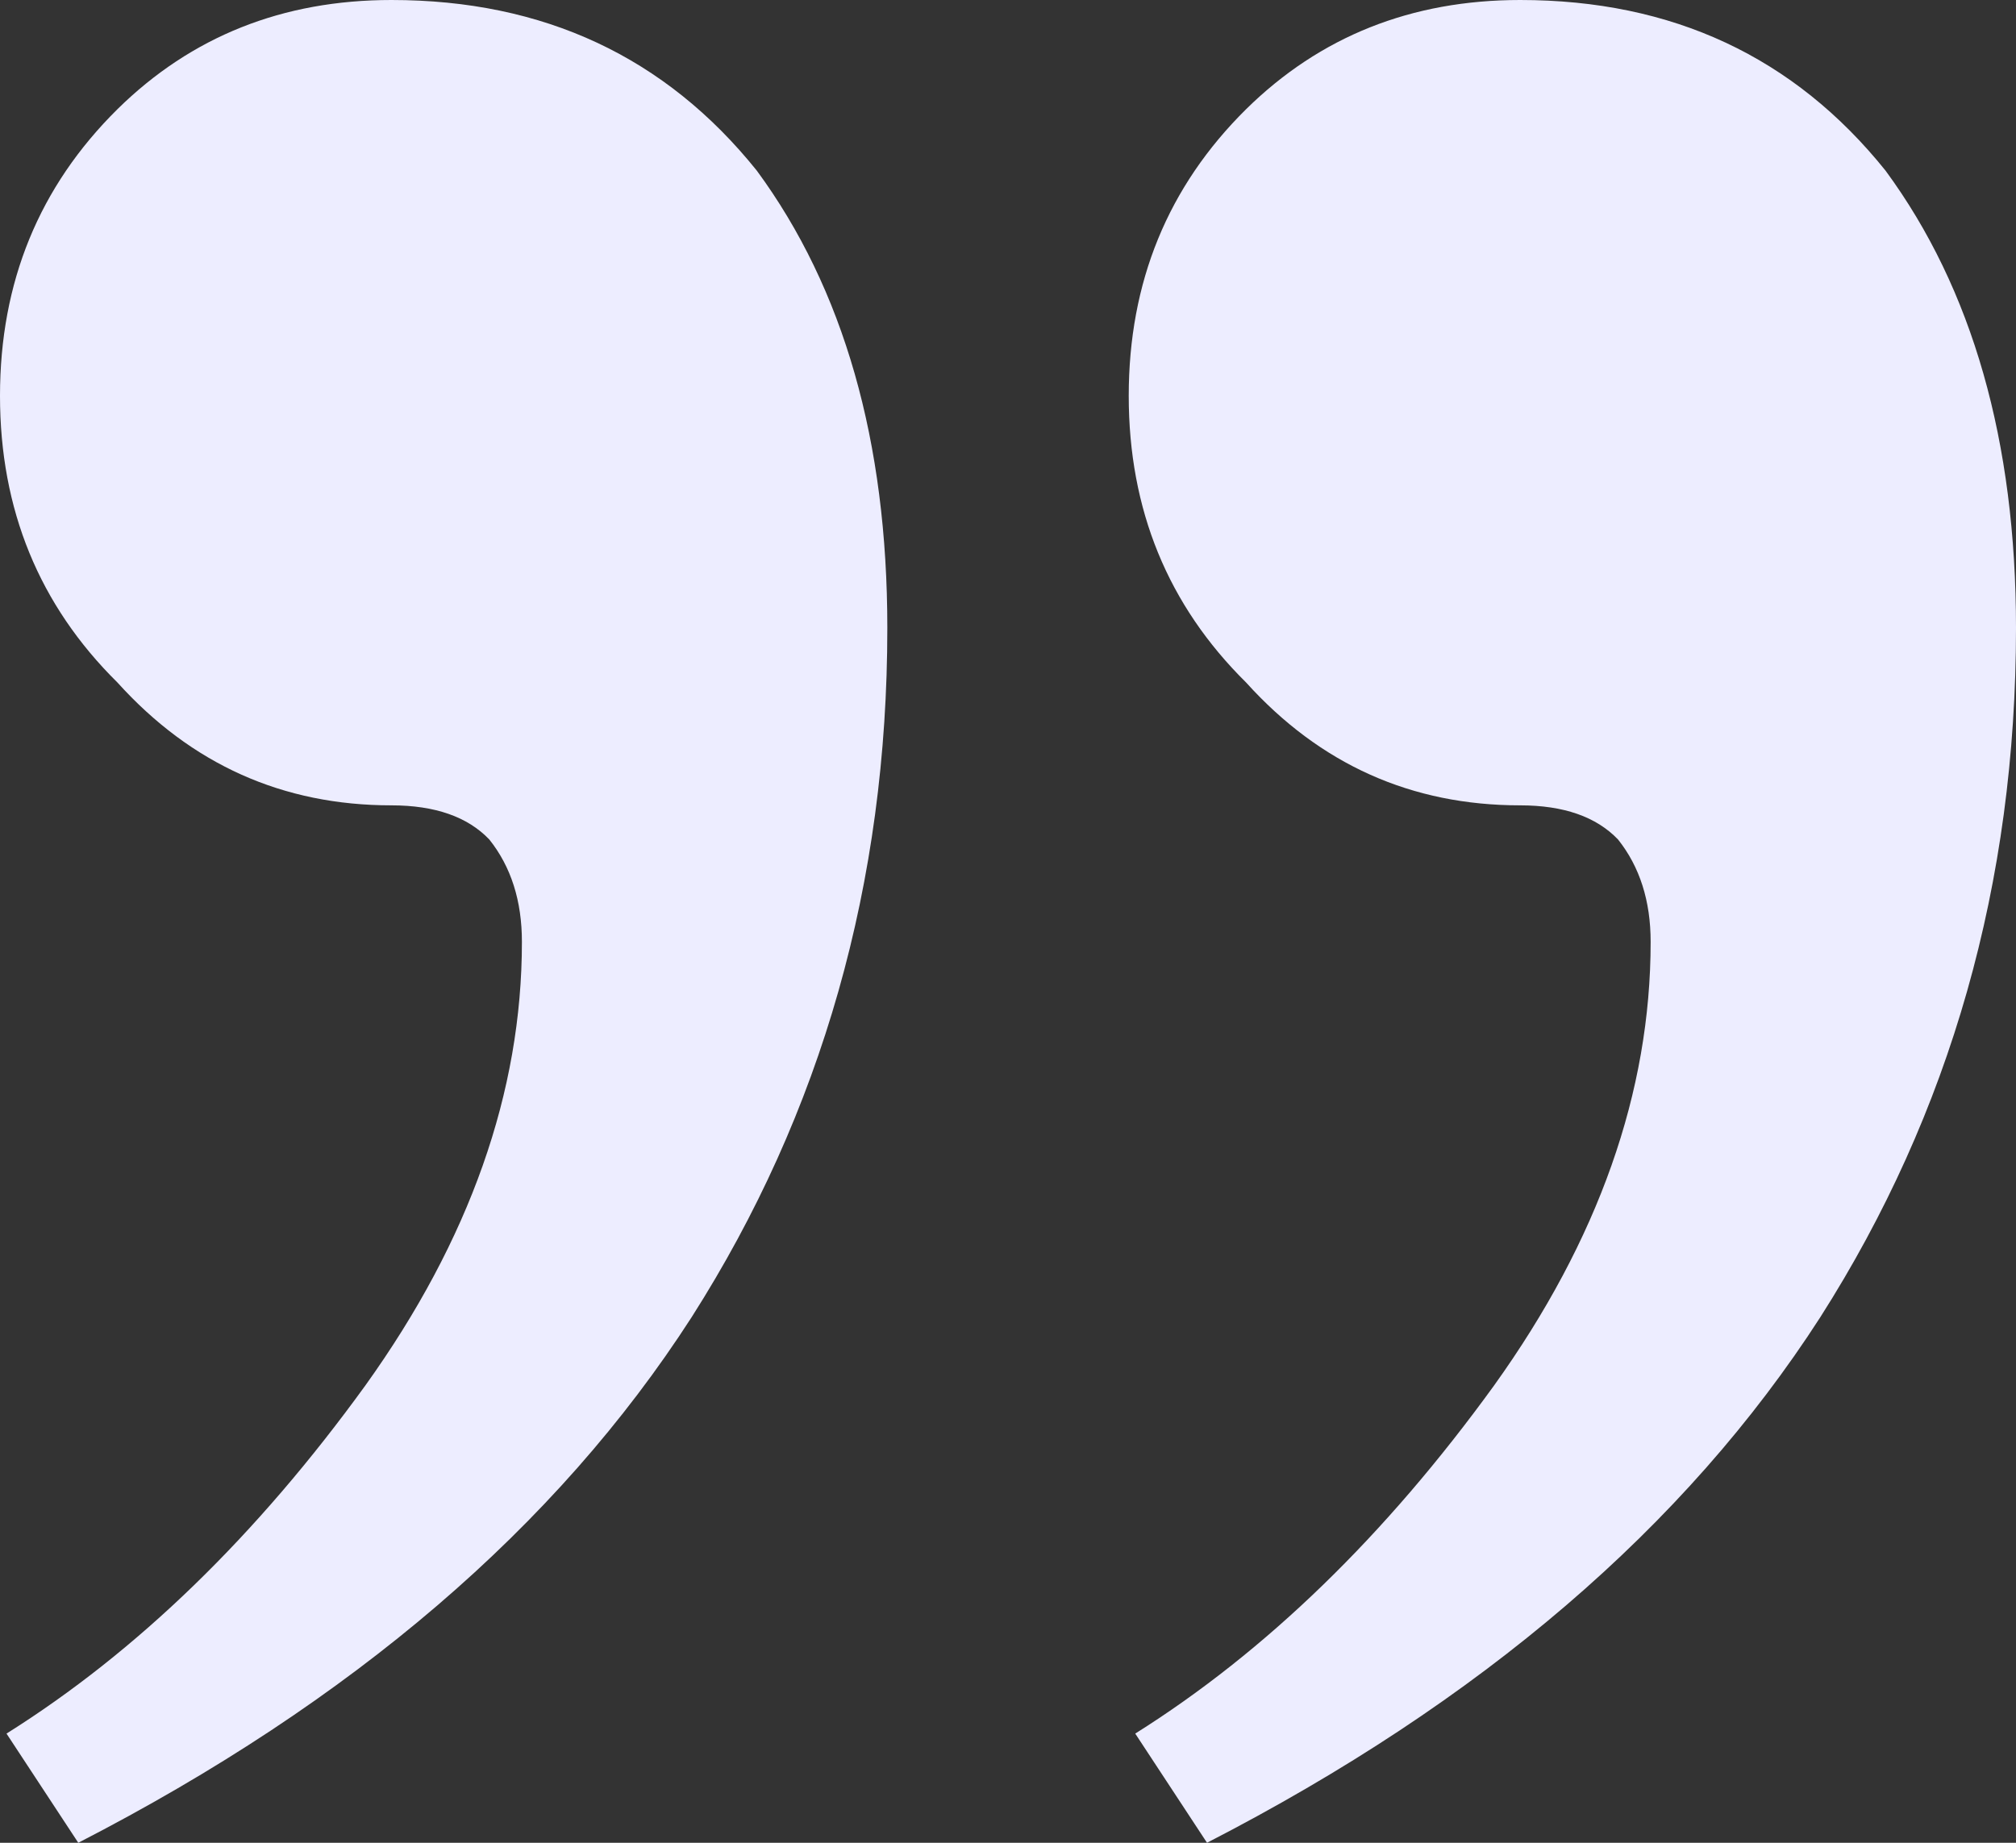 <svg width="35" height="32" viewBox="0 0 35 32" fill="none" xmlns="http://www.w3.org/2000/svg">
<rect x="0" y="0" width="35" height="32" fill="#333333" stroke="none"/>
<path id="&#226;&#128;&#156;" d="M26.392 -3.06213e-06C29.035 -3.29318e-06 31.149 0.988 32.735 2.963C34.245 5.017 35 7.664 35 10.904C35 15.328 33.867 19.319 31.602 22.874C29.261 26.509 25.712 29.551 20.955 32L19.709 30.104C21.974 28.681 24.051 26.667 25.939 24.059C27.751 21.531 28.657 18.963 28.657 16.356C28.657 15.644 28.468 15.052 28.091 14.578C27.713 14.183 27.147 13.985 26.392 13.985C24.504 13.985 22.918 13.274 21.634 11.852C20.275 10.509 19.596 8.849 19.596 6.874C19.596 4.899 20.275 3.24 21.634 1.896C22.918 0.632 24.504 -2.89709e-06 26.392 -3.06213e-06ZM6.796 -1.34904e-06C9.439 -1.58009e-06 11.553 0.988 13.139 2.963C14.649 5.017 15.405 7.664 15.405 10.904C15.405 15.328 14.272 19.319 12.007 22.874C9.666 26.509 6.117 29.551 1.359 32L0.113 30.104C2.379 28.681 4.455 26.667 6.343 24.059C8.155 21.531 9.061 18.963 9.061 16.356C9.061 15.644 8.873 15.052 8.495 14.578C8.118 14.183 7.551 13.985 6.796 13.985C4.908 13.985 3.323 13.274 2.039 11.852C0.68 10.509 1.79081e-06 8.849 1.61812e-06 6.874C1.44543e-06 4.899 0.68 3.24 2.039 1.896C3.323 0.632 4.908 -1.184e-06 6.796 -1.34904e-06Z" fill="#EDEDFF"/>
</svg>
